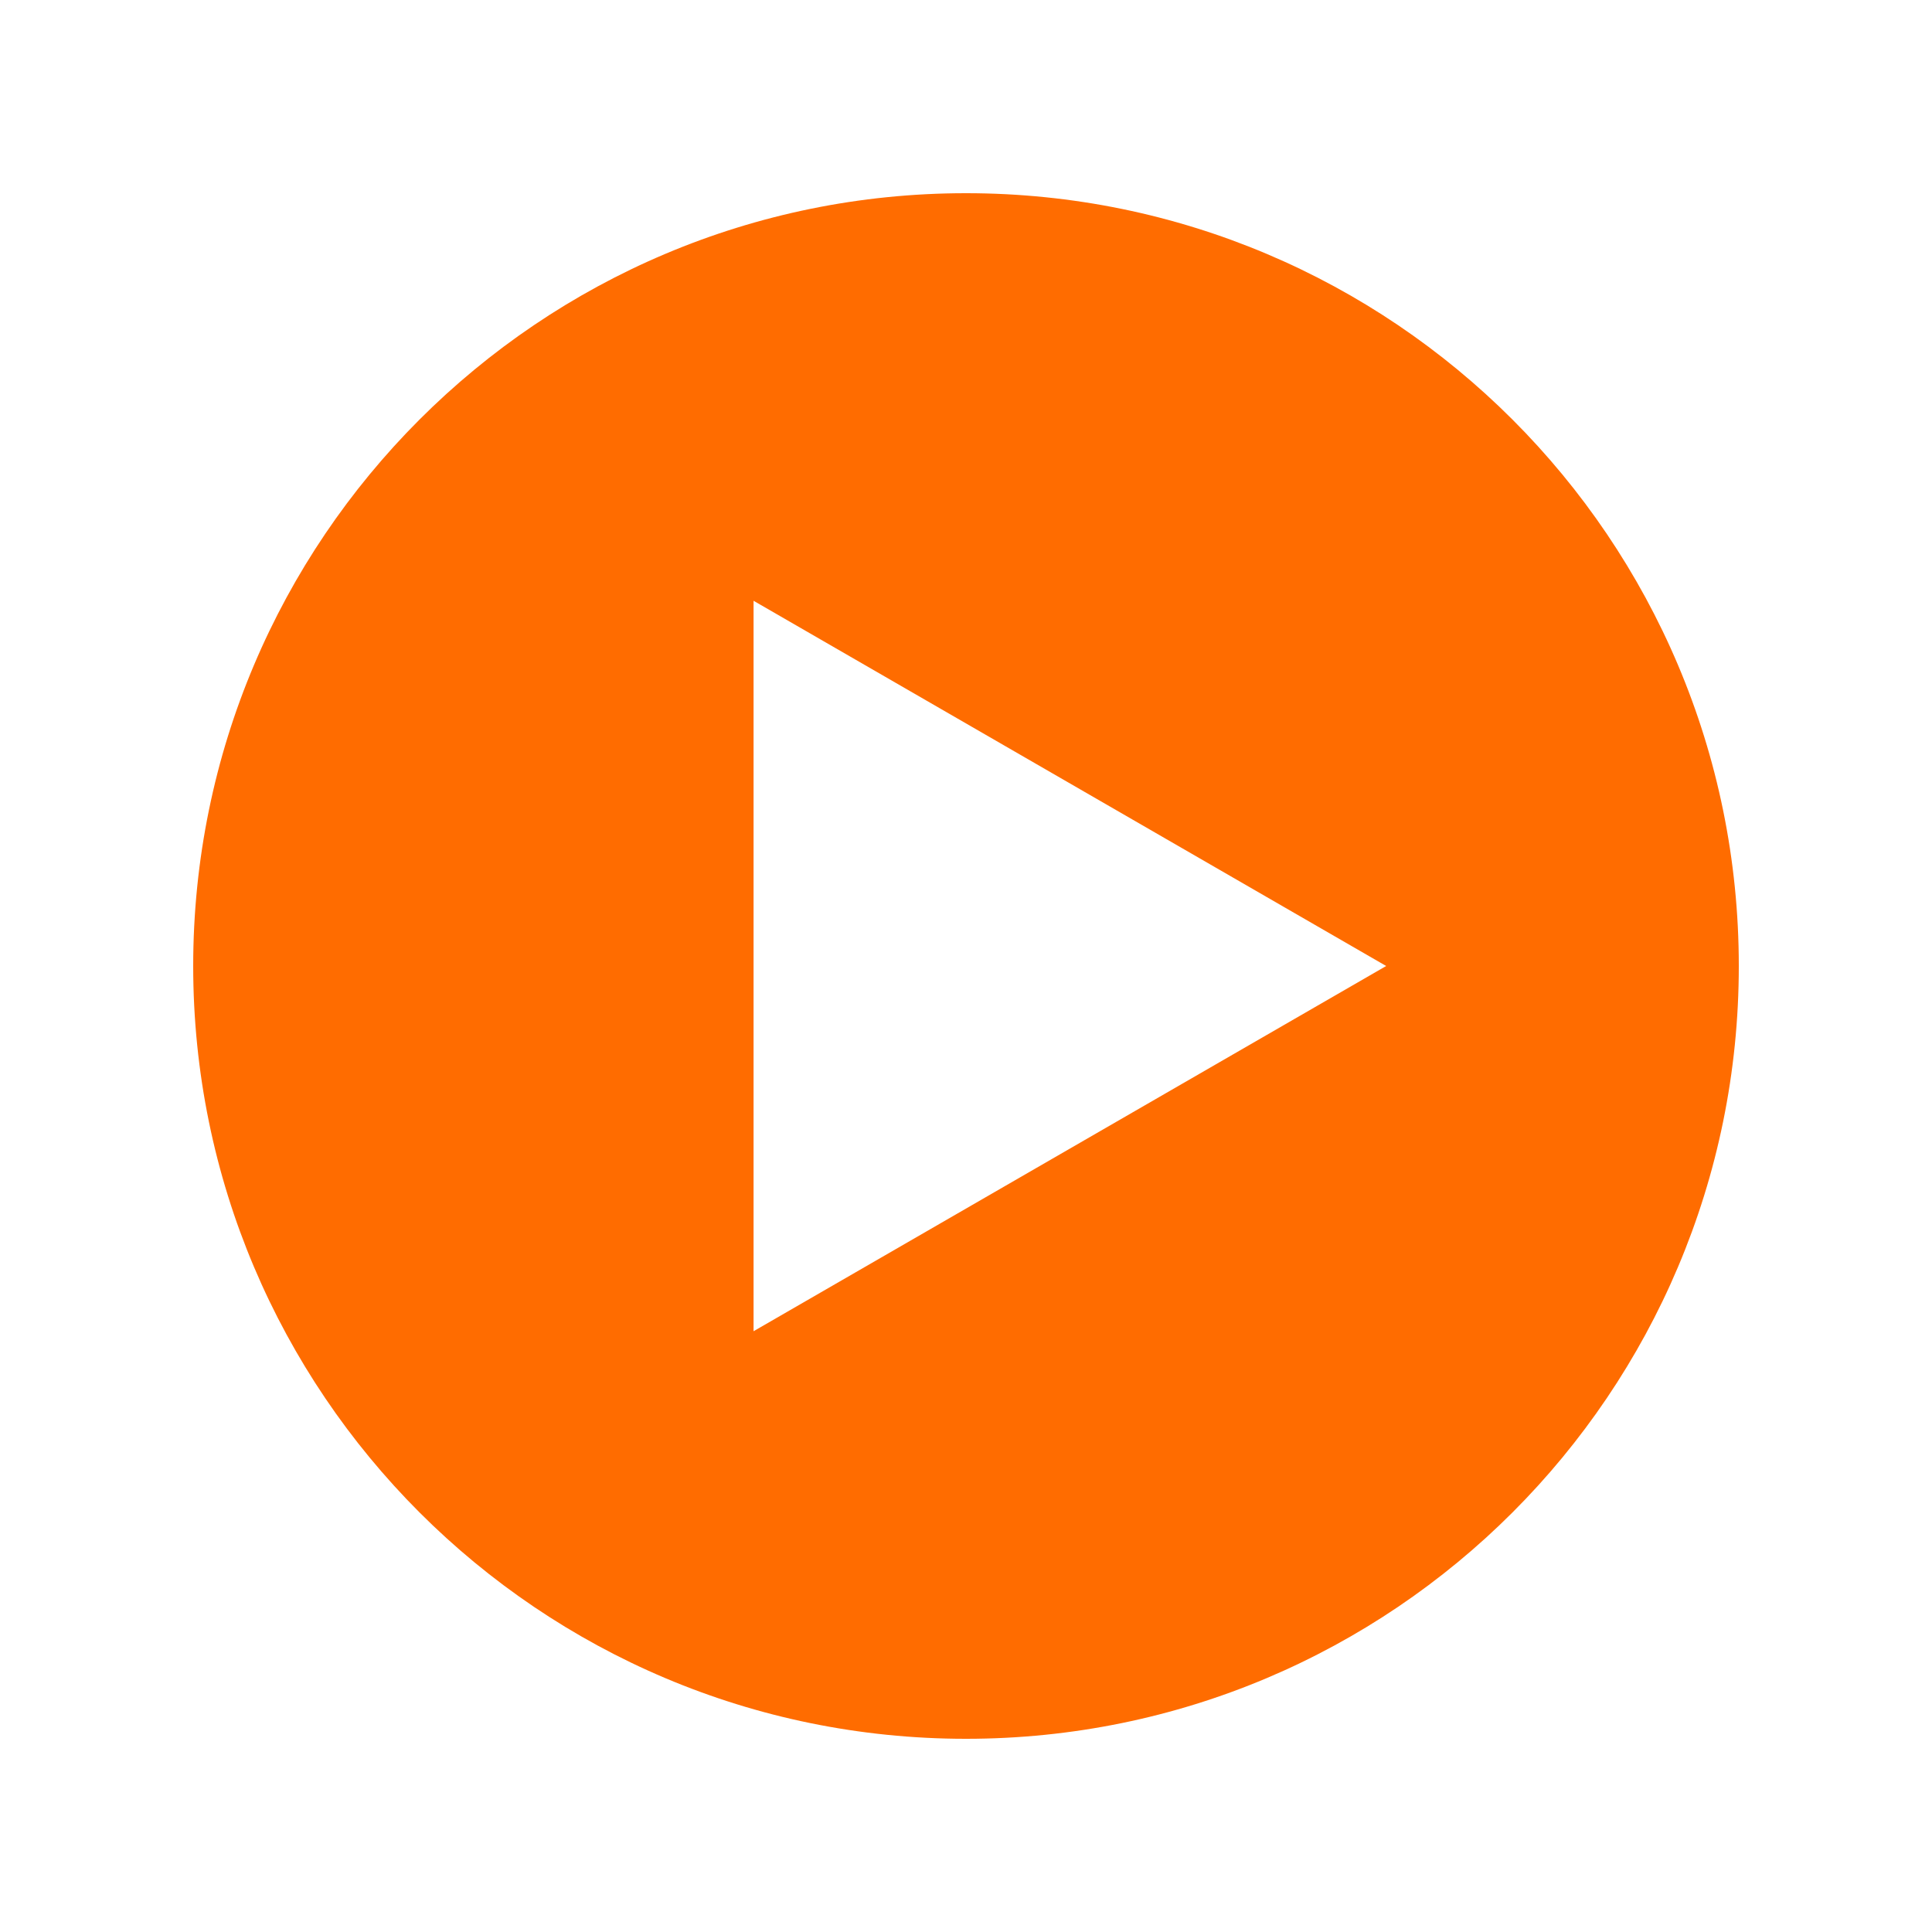 <?xml version="1.0" encoding="utf-8"?>
<!-- Generator: Adobe Illustrator 15.1.0, SVG Export Plug-In . SVG Version: 6.00 Build 0)  -->
<!DOCTYPE svg PUBLIC "-//W3C//DTD SVG 1.1//EN" "http://www.w3.org/Graphics/SVG/1.1/DTD/svg11.dtd">
<svg version="1.1" id="Layer_1" xmlns="http://www.w3.org/2000/svg" xmlns:xlink="http://www.w3.org/1999/xlink" x="0px" y="0px"
	 width="25px" height="25px" viewBox="0 0 25 25" enable-background="new 0 0 25 25" xml:space="preserve">
<path fill="#FF6C00" d="M12.5,2.5c-5.523,0-10,4.477-10,10s4.477,10,10,10c5.524,0,10-4.477,10-10S18.023,2.5,12.5,2.5z
	 M9.751,17.226V7.774l8.186,4.726L9.751,17.226z"/>
</svg>
